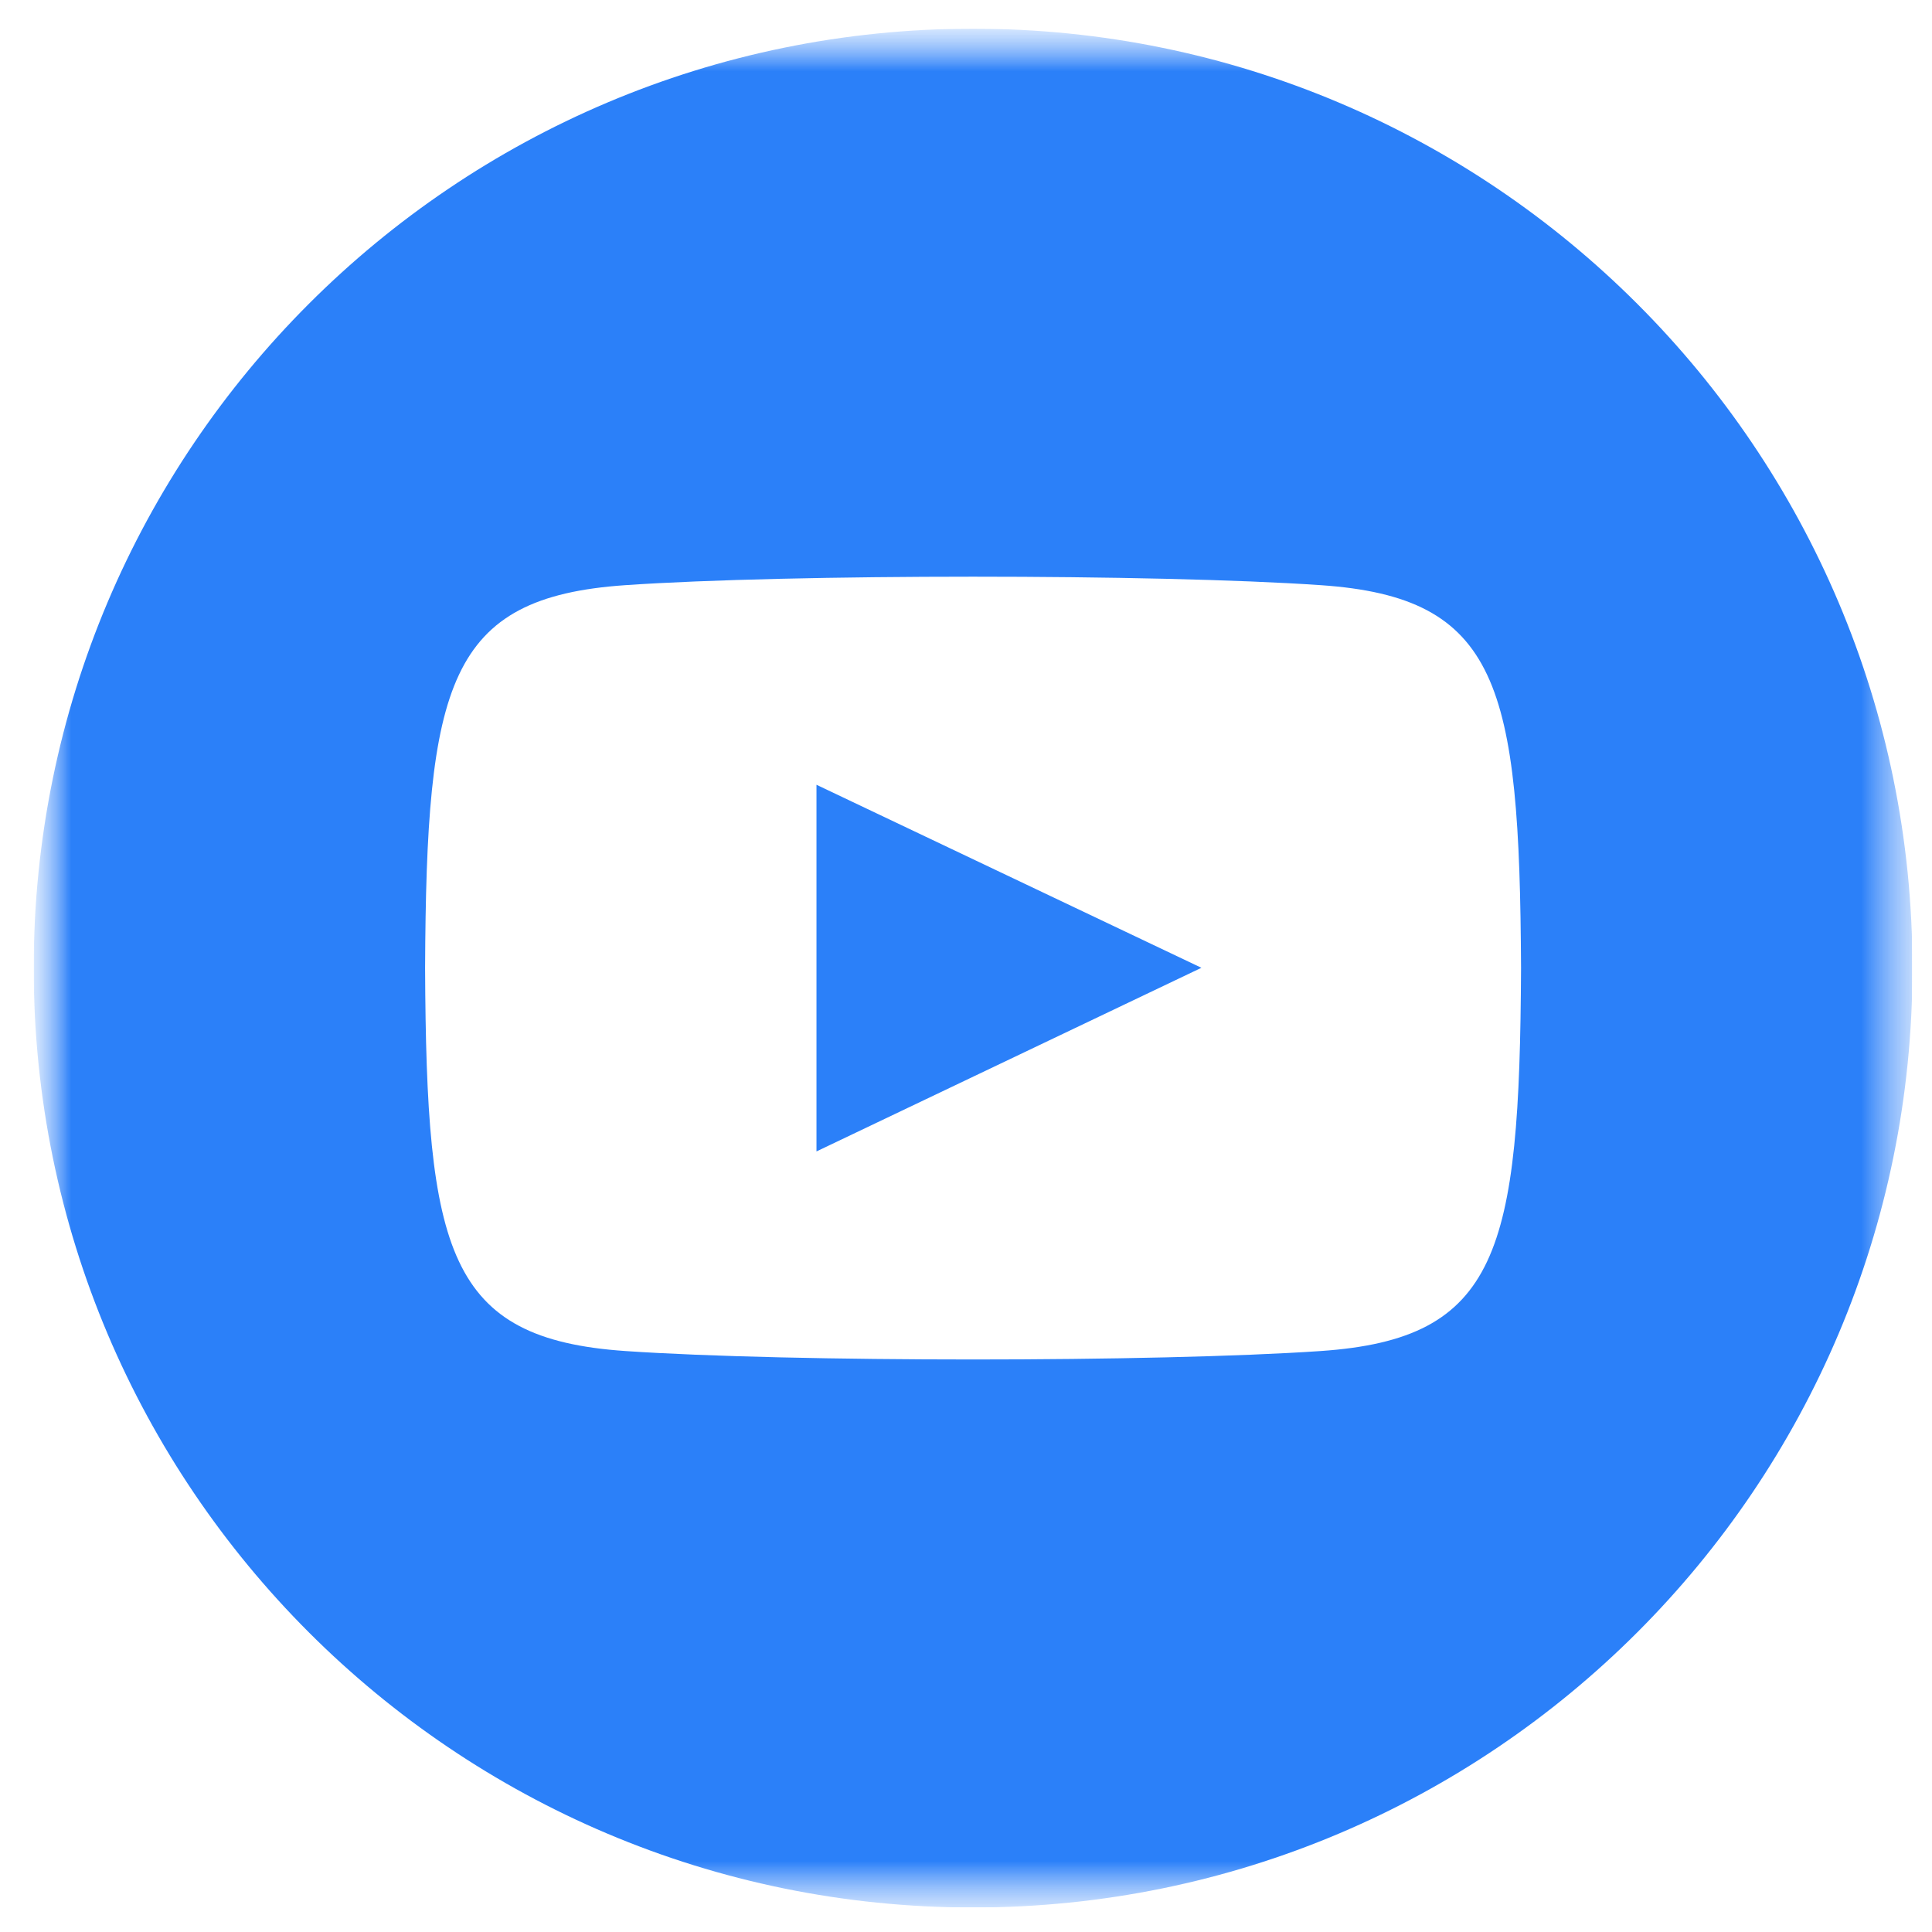 <svg width="41" height="41" viewBox="0 0 41 41" fill="none" xmlns="http://www.w3.org/2000/svg">
<g clip-path="url(#clip0_402_498)">
<g clip-path="url(#clip1_402_498)">
<mask id="mask0_402_498" style="mask-type:luminance" maskUnits="userSpaceOnUse" x="0" y="0" width="41" height="41">
<path d="M40.583 0.609H0.713V40.48H40.583V0.609Z" fill="white"/>
</mask>
<g mask="url(#mask0_402_498)">
<mask id="mask1_402_498" style="mask-type:luminance" maskUnits="userSpaceOnUse" x="0" y="0" width="41" height="41">
<path d="M40.585 0.609H0.715V40.48H40.585V0.609Z" fill="white"/>
</mask>
<g mask="url(#mask1_402_498)">
<path d="M20.65 0.609C9.641 0.609 0.715 9.535 0.715 20.544C0.715 31.554 9.641 40.48 20.65 40.48C31.659 40.48 40.585 31.554 40.585 20.544C40.585 9.535 31.659 0.609 20.65 0.609ZM28.027 28.671C24.536 28.91 16.758 28.91 13.271 28.671C9.49 28.412 9.049 26.561 9.021 20.544C9.049 14.516 9.495 12.677 13.271 12.418C16.758 12.178 24.537 12.178 28.027 12.418C31.81 12.677 32.249 14.527 32.279 20.544C32.249 26.573 31.805 28.412 28.027 28.671ZM17.327 16.654L25.496 20.538L17.327 24.435V16.654Z" fill="#2B80F9"/>
</g>
</g>
</g>
</g>
<defs>
<clipPath id="clip0_402_498">
<rect width="39.87" height="39.87" fill="white" transform="translate(0.711 0.609)"/>
</clipPath>
<clipPath id="clip1_402_498">
<rect width="39.87" height="39.87" fill="white" transform="translate(0.711 0.609)"/>
</clipPath>
</defs>
</svg>
